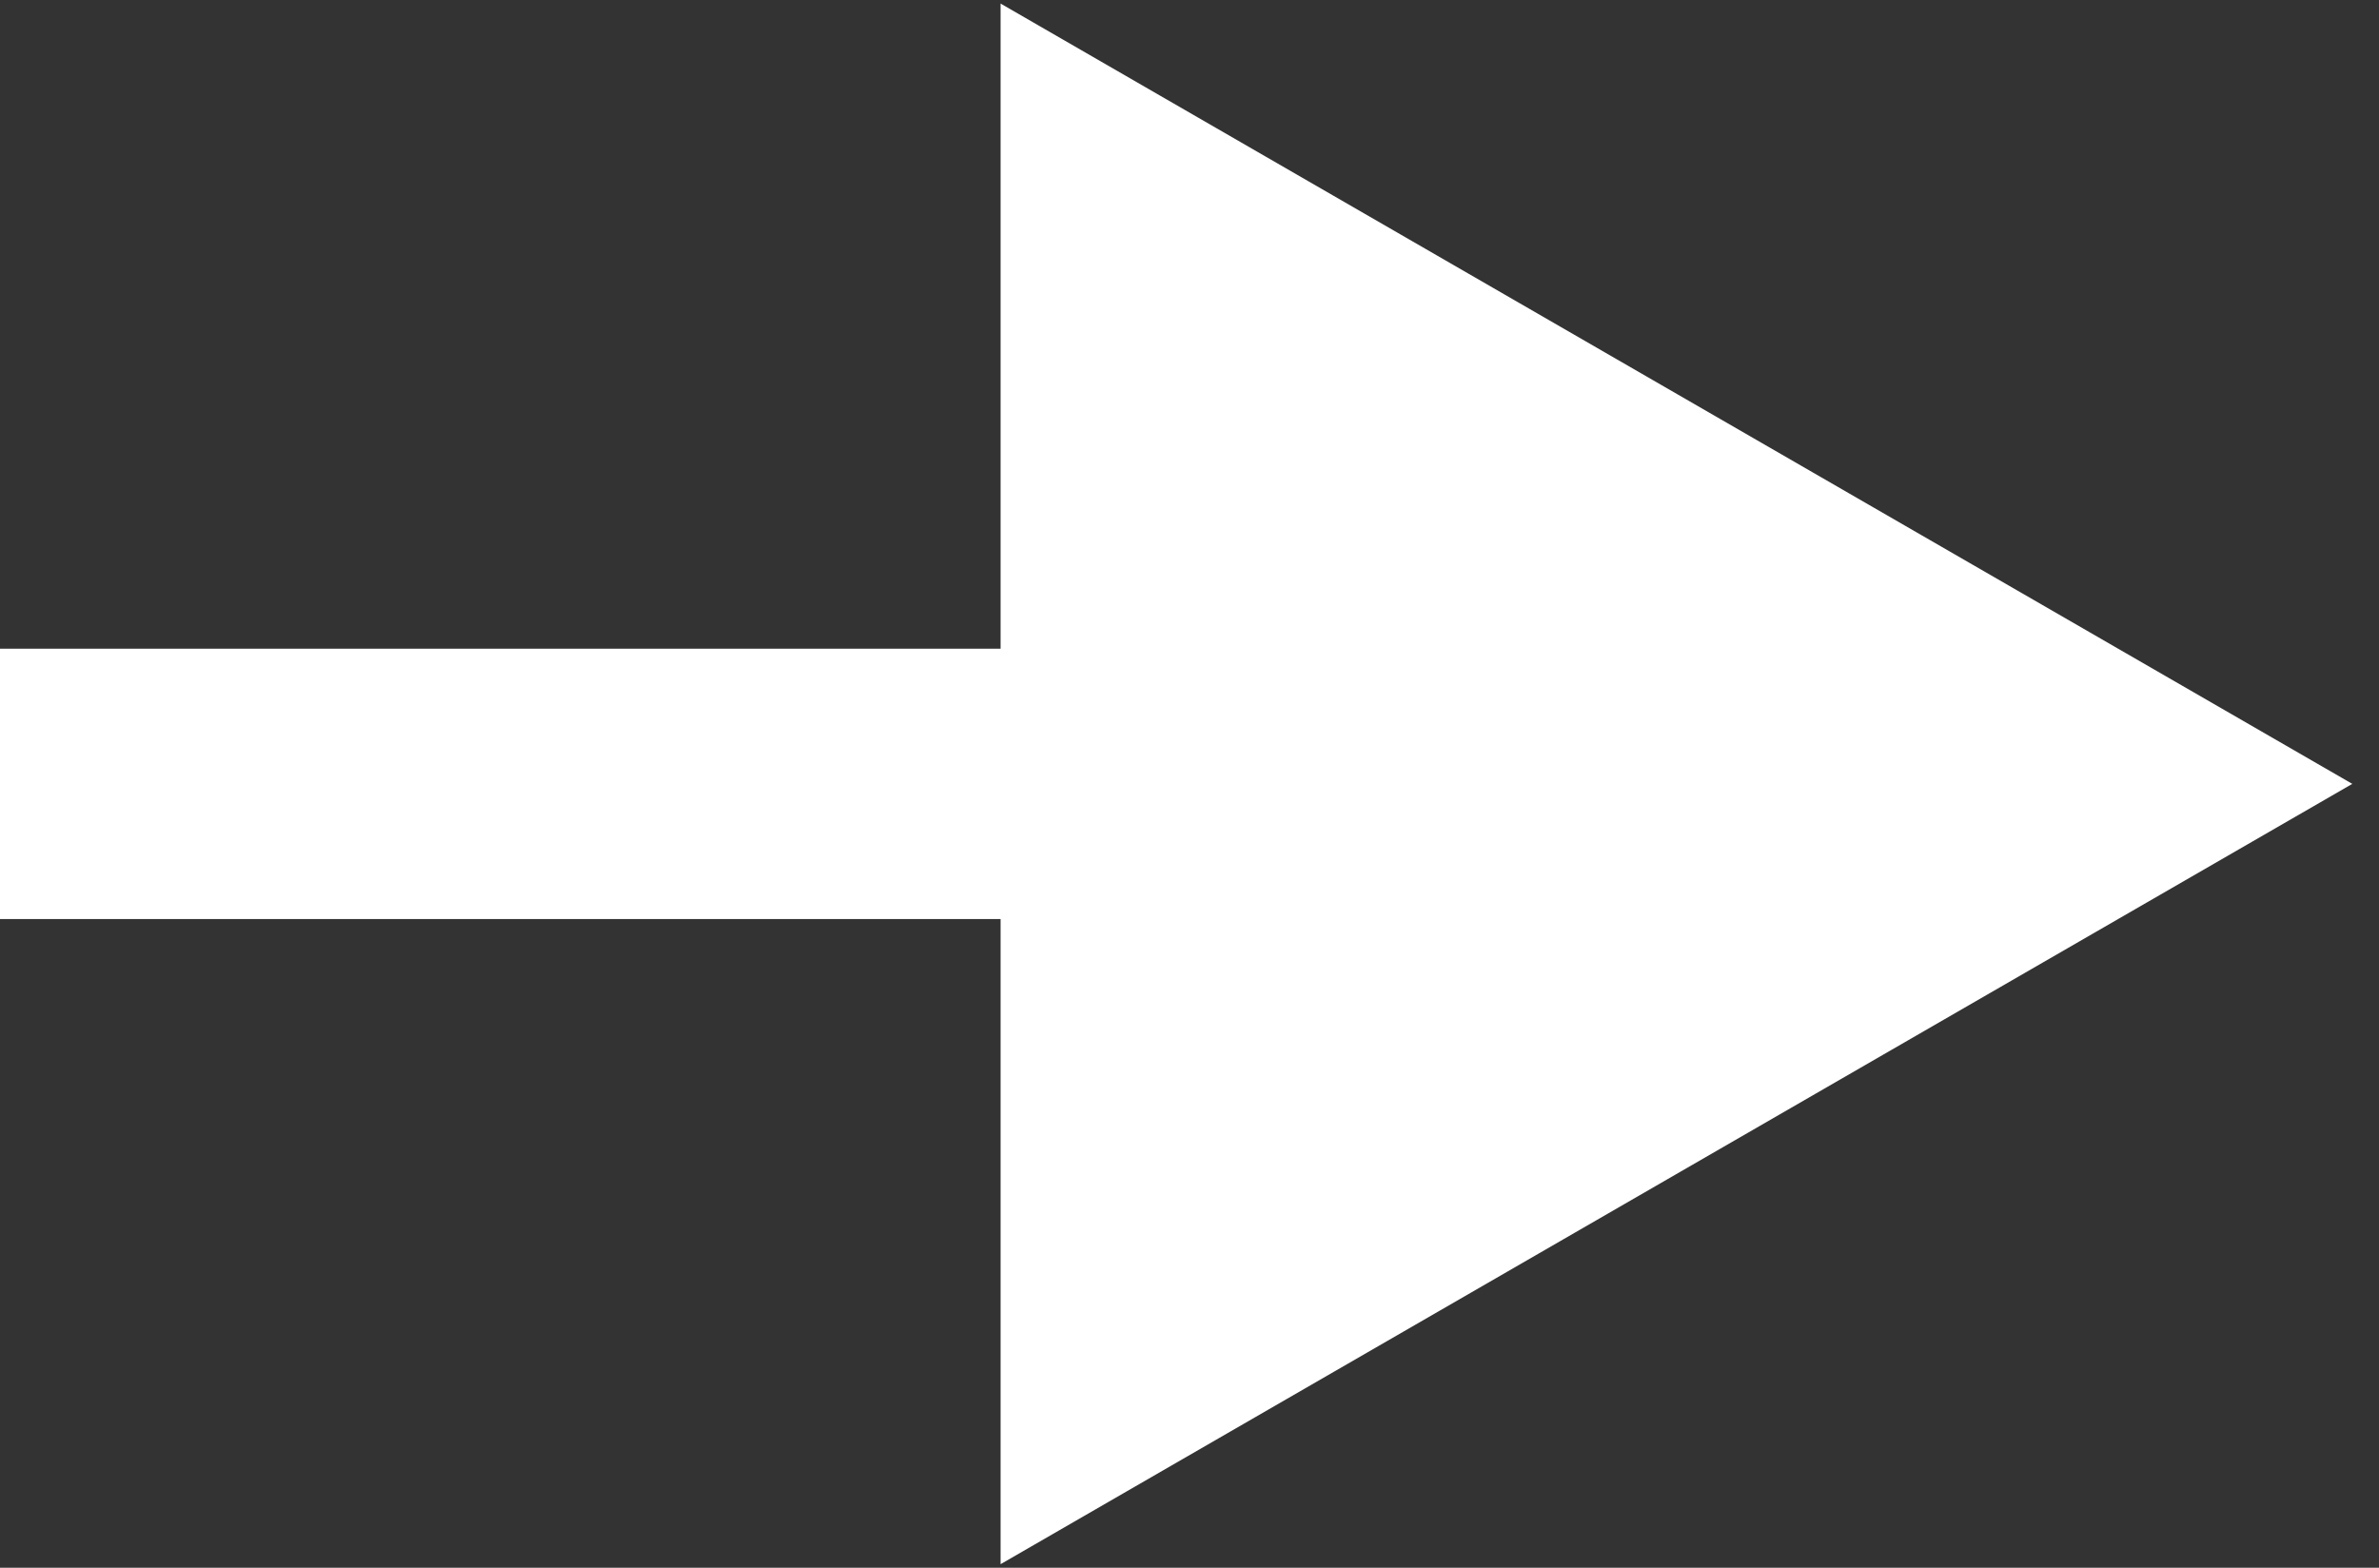 <svg width="44" height="29" viewBox="0 0 44 29" fill="none" xmlns="http://www.w3.org/2000/svg">
<rect x="0" y="0" width="44" height="29" fill="#333333" stroke="none"/>
<path d="M43.506 14.5L18.506 0.066V28.934L43.506 14.5ZM-0.006 17H21.006V12H-0.006V17Z" fill="white"/>
</svg>
